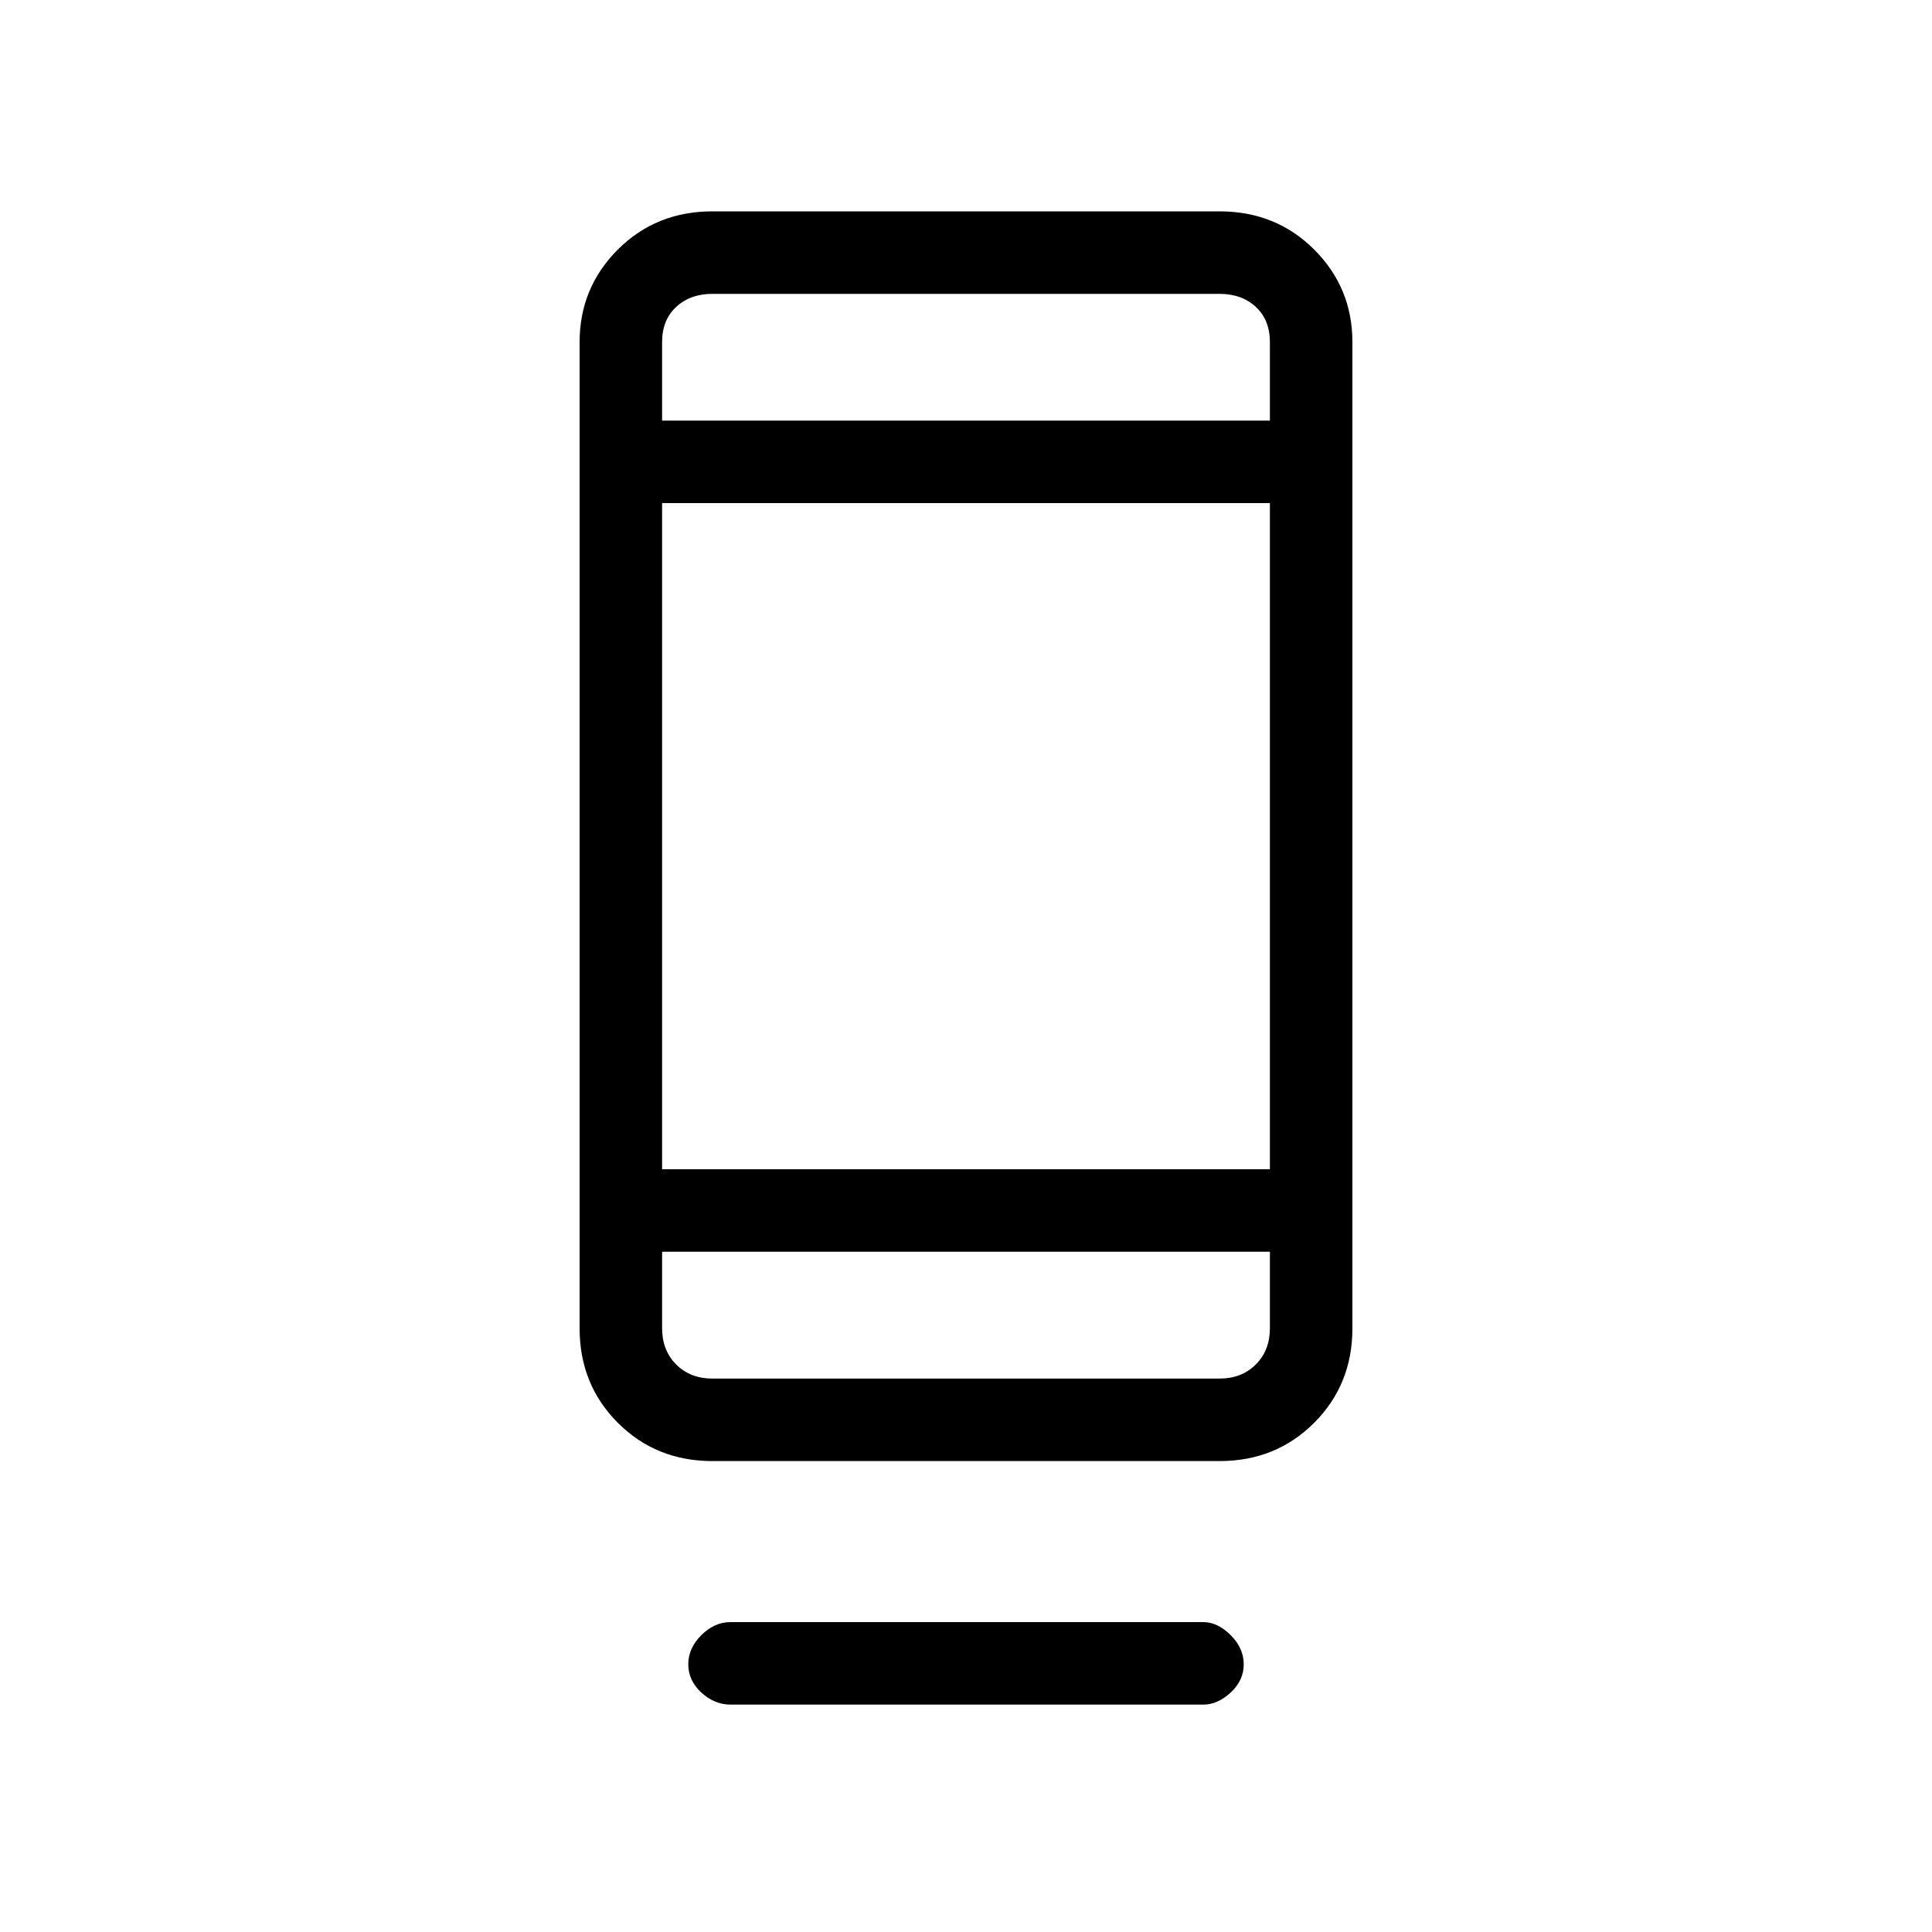 <svg xmlns="http://www.w3.org/2000/svg" height="20" width="20"><path d="M7.562 17.646q-.166 0-.302-.125-.135-.125-.135-.292 0-.167.135-.302.136-.135.302-.135h4.896q.146 0 .282.135.135.135.135.302 0 .167-.135.292-.136.125-.282.125Zm-.187-2.521q-.583 0-.979-.396T6 13.75V3.542q0-.563.396-.959.396-.395.979-.395h5.25q.583 0 .979.395.396.396.396.959V13.75q0 .583-.396.979t-.979.396Zm-.521-2.167v.792q0 .229.146.375t.375.146h5.25q.229 0 .375-.146t.146-.375v-.792Zm0 0v1.313V12.958Zm0-.854h6.292V5.208H6.854Zm0-7.75h6.292v-.812q0-.23-.146-.365-.146-.135-.375-.135h-5.25q-.229 0-.375.135t-.146.365Zm0 0V3.042v.5Z"/></svg>